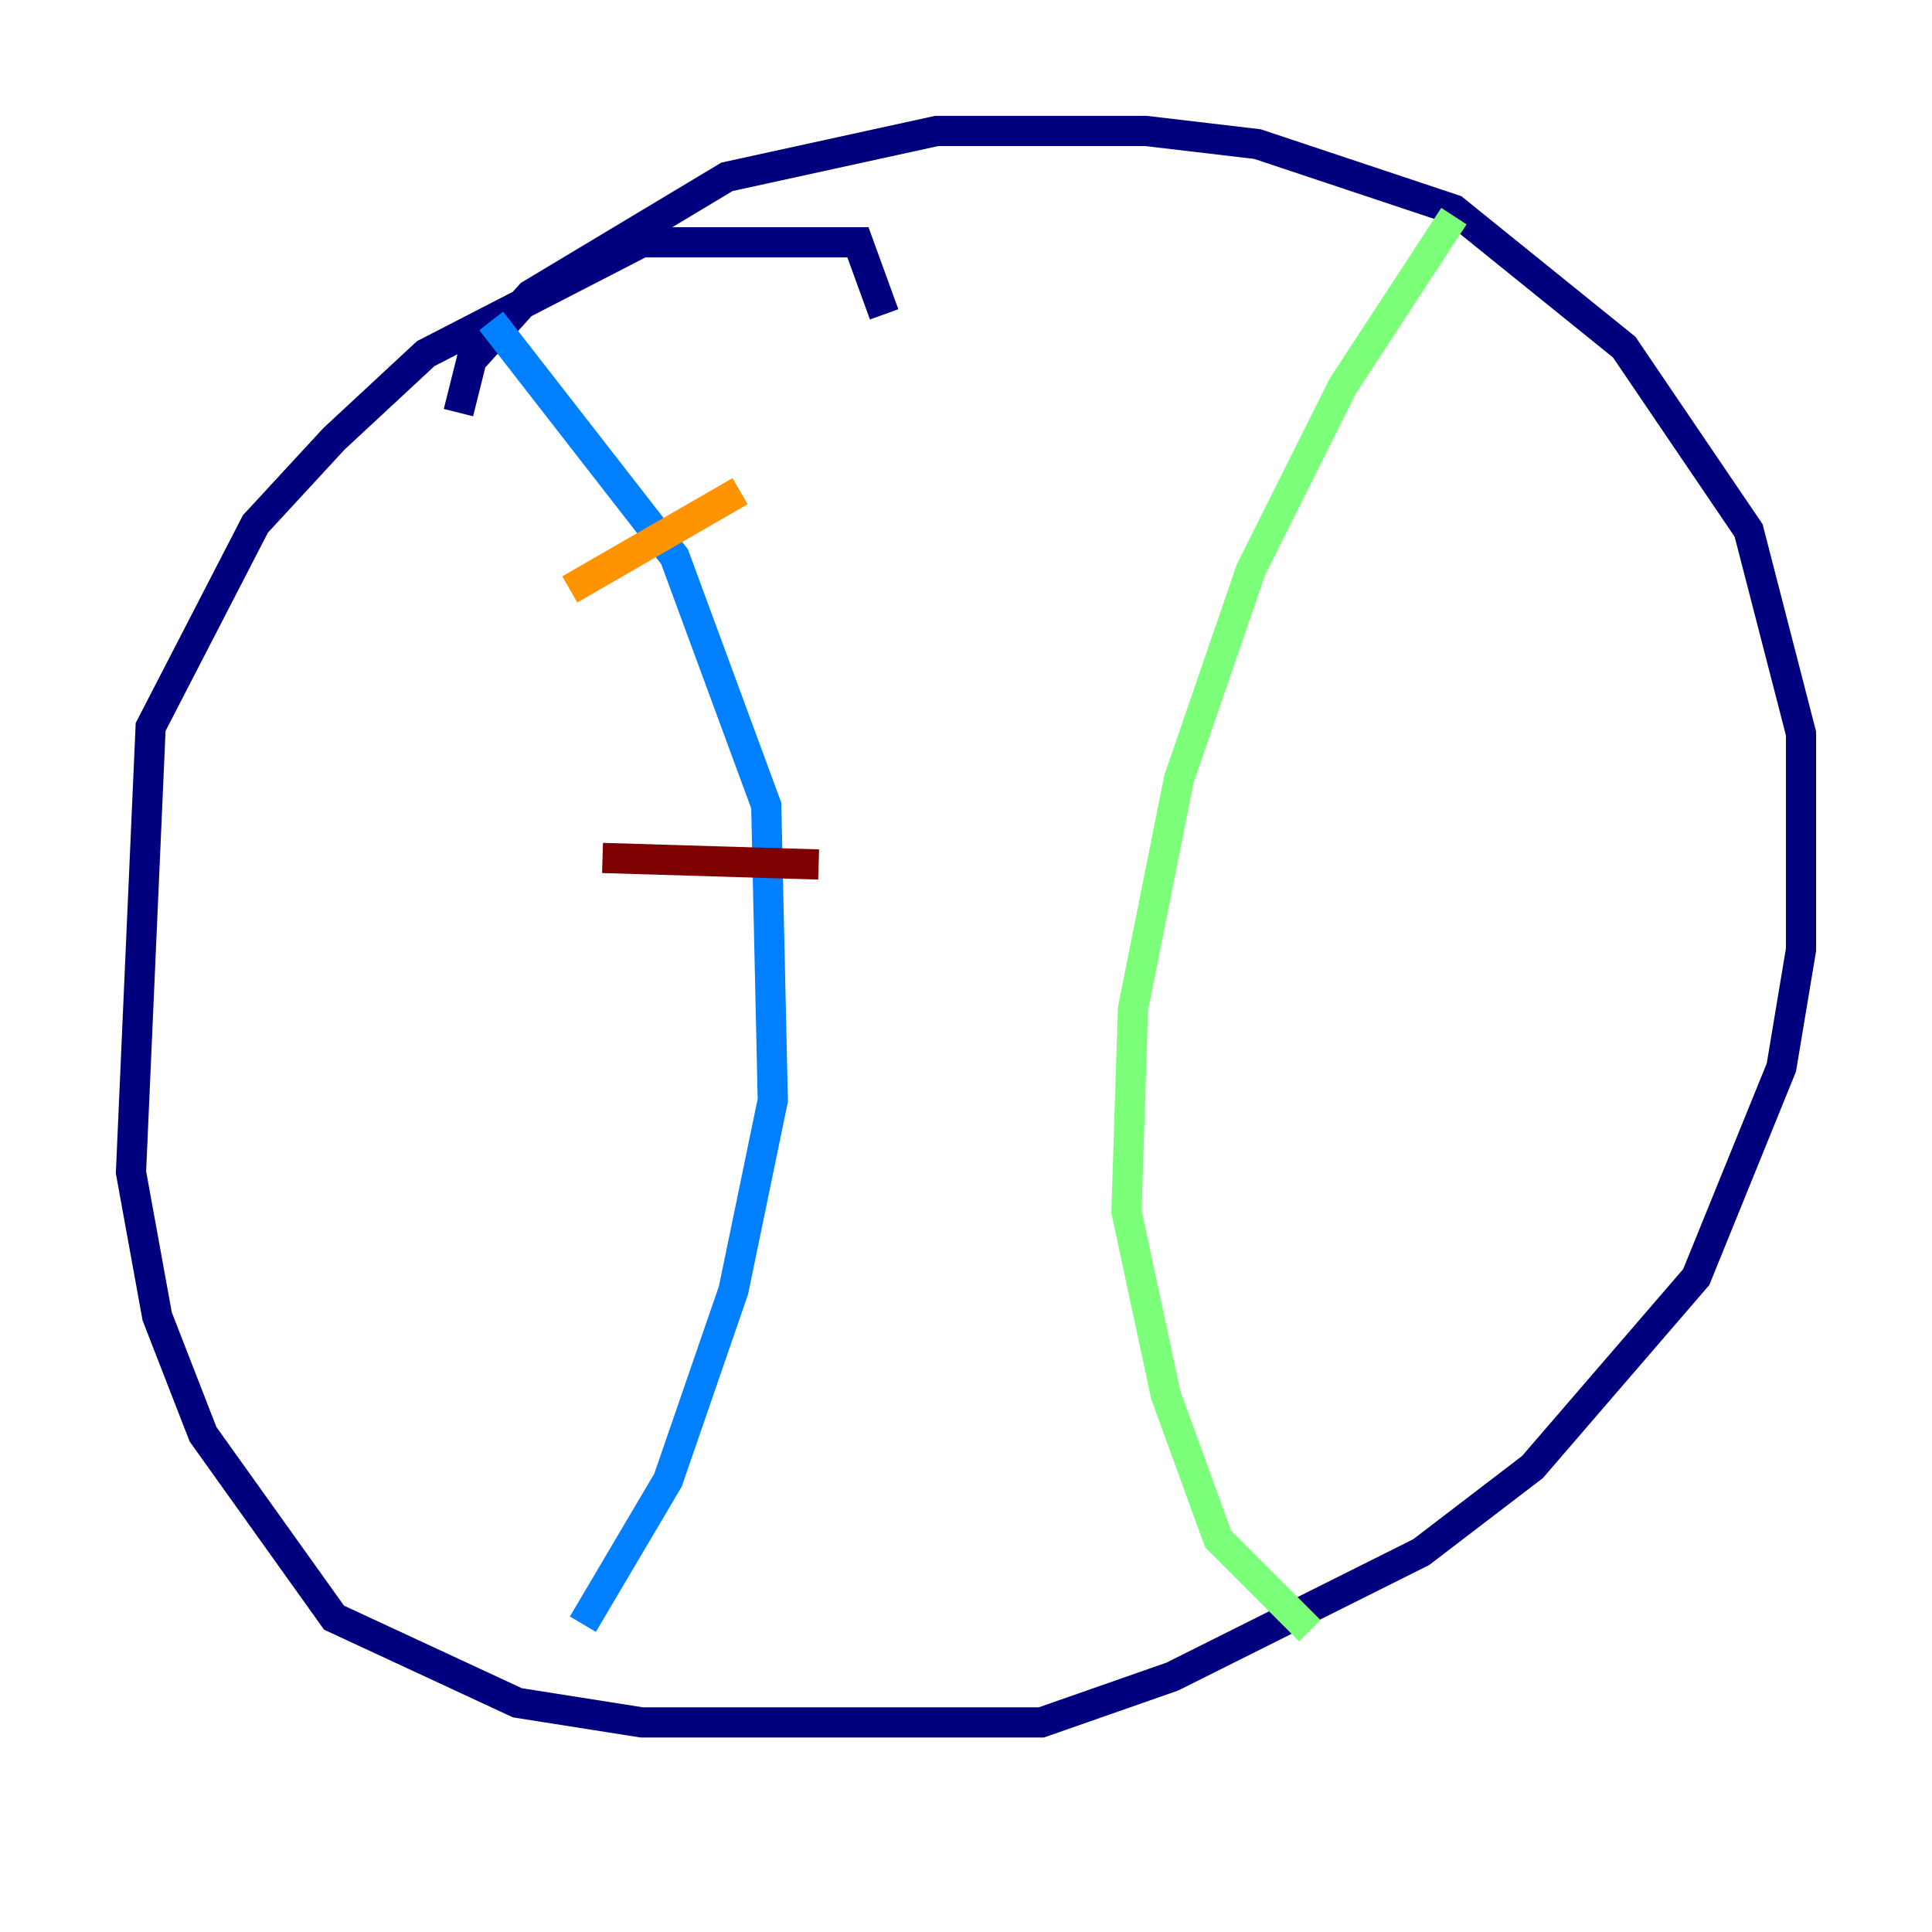 <?xml version="1.0" encoding="utf-8" ?>
<svg baseProfile="tiny" height="128" version="1.2" viewBox="0,0,128,128" width="128" xmlns="http://www.w3.org/2000/svg" xmlns:ev="http://www.w3.org/2001/xml-events" xmlns:xlink="http://www.w3.org/1999/xlink"><defs /><polyline fill="none" points="58.576,20.827 56.841,16.054 42.522,16.054 28.203,23.43 22.129,29.071 16.922,34.712 9.98,48.163 8.678,77.668 10.414,87.214 13.451,95.024 22.129,107.173 34.278,112.814 42.522,114.115 68.99,114.115 77.668,111.078 94.156,102.834 101.532,97.193 112.38,84.61 118.02,70.725 119.322,62.915 119.322,48.597 115.851,35.146 107.607,22.997 96.325,13.885 83.308,9.546 75.932,8.678 62.047,8.678 48.163,11.715 35.146,19.525 31.241,23.864 30.373,27.336" stroke="#00007f" stroke-width="2" /><polyline fill="none" points="32.542,21.261 44.691,36.881 50.766,53.37 51.2,72.895 48.597,85.478 44.258,98.061 38.617,107.607" stroke="#0080ff" stroke-width="2" /><polyline fill="none" points="96.325,14.319 88.949,25.6 82.875,37.749 78.102,51.634 75.064,66.82 74.63,80.271 77.234,92.42 80.705,101.966 86.78,108.041" stroke="#7cff79" stroke-width="2" /><polyline fill="none" points="37.749,39.051 49.031,32.542" stroke="#ff9400" stroke-width="2" /><polyline fill="none" points="39.919,56.841 54.237,57.275" stroke="#7f0000" stroke-width="2" /></svg>